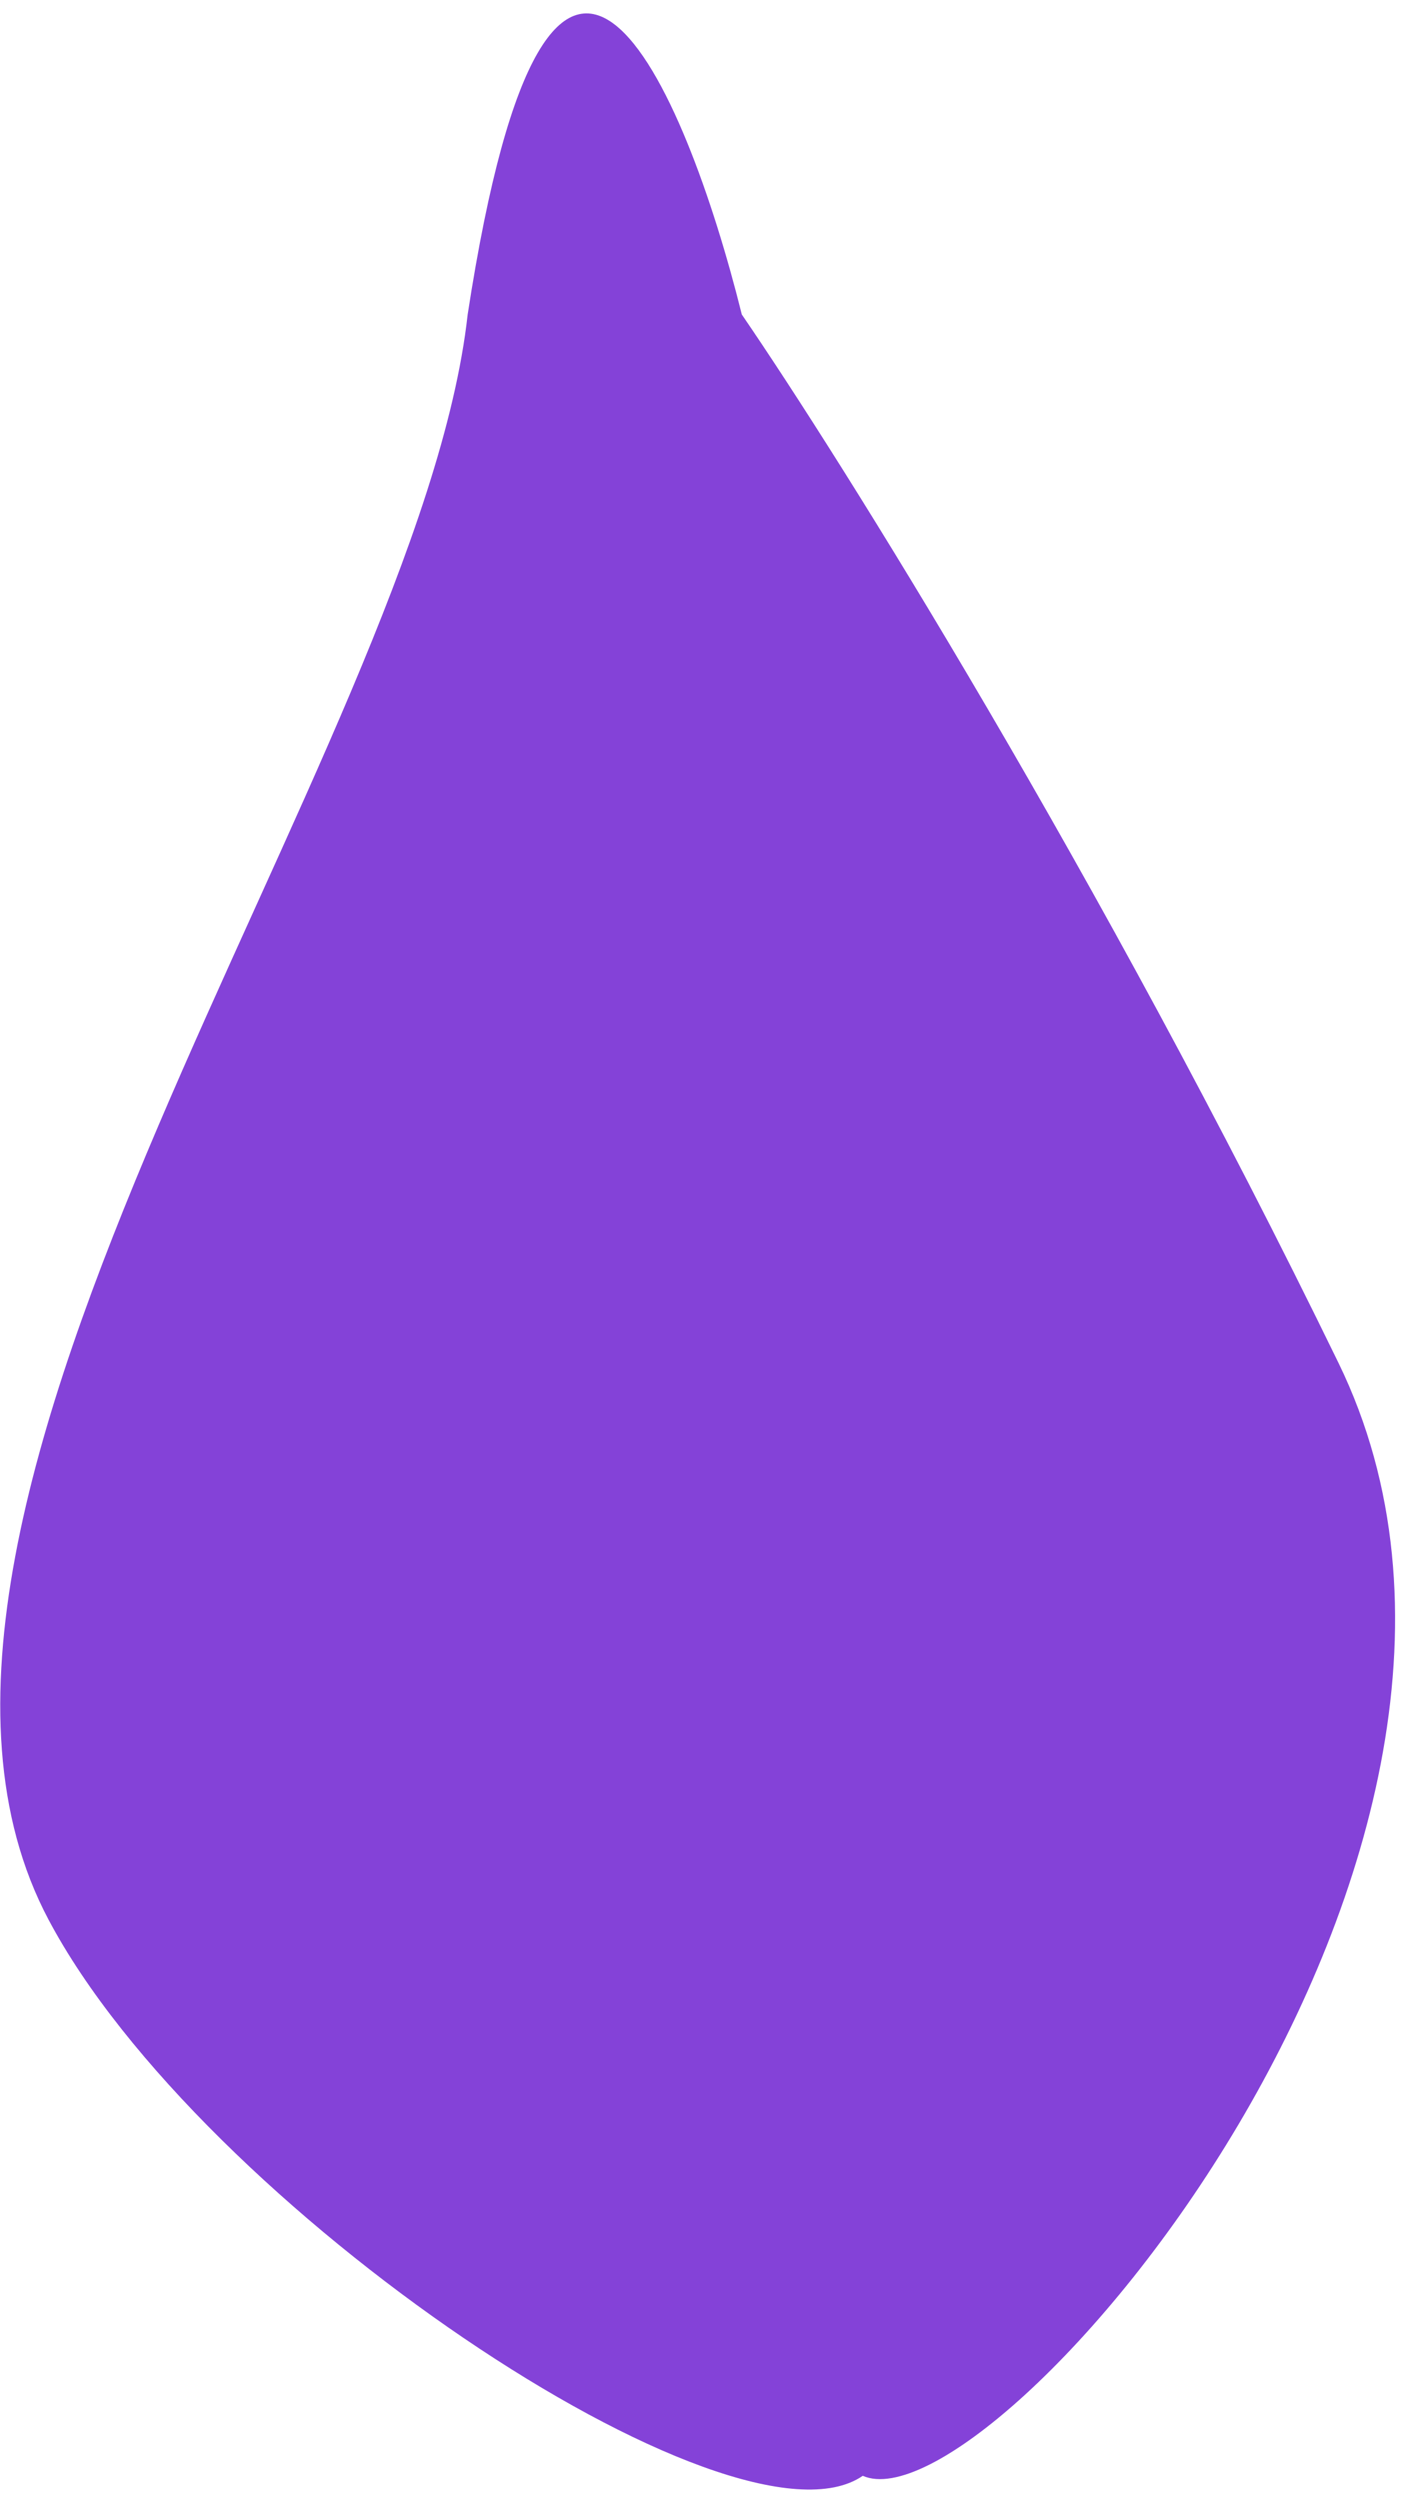 <svg width="87" height="155" viewBox="0 0 87 155" fill="none" xmlns="http://www.w3.org/2000/svg">
<path d="M3 119C-10.5 93.5 26 46.5 29 19.5C34.2 -14.312 42.5 5.412 46 19.5C52.166 28.5 68.2 54.1 83 84.5C97.8 114.9 61.5 157 53.5 153.5C45.5 159 12.404 136.764 3 119Z" fill="#8442D8"/>
</svg>
